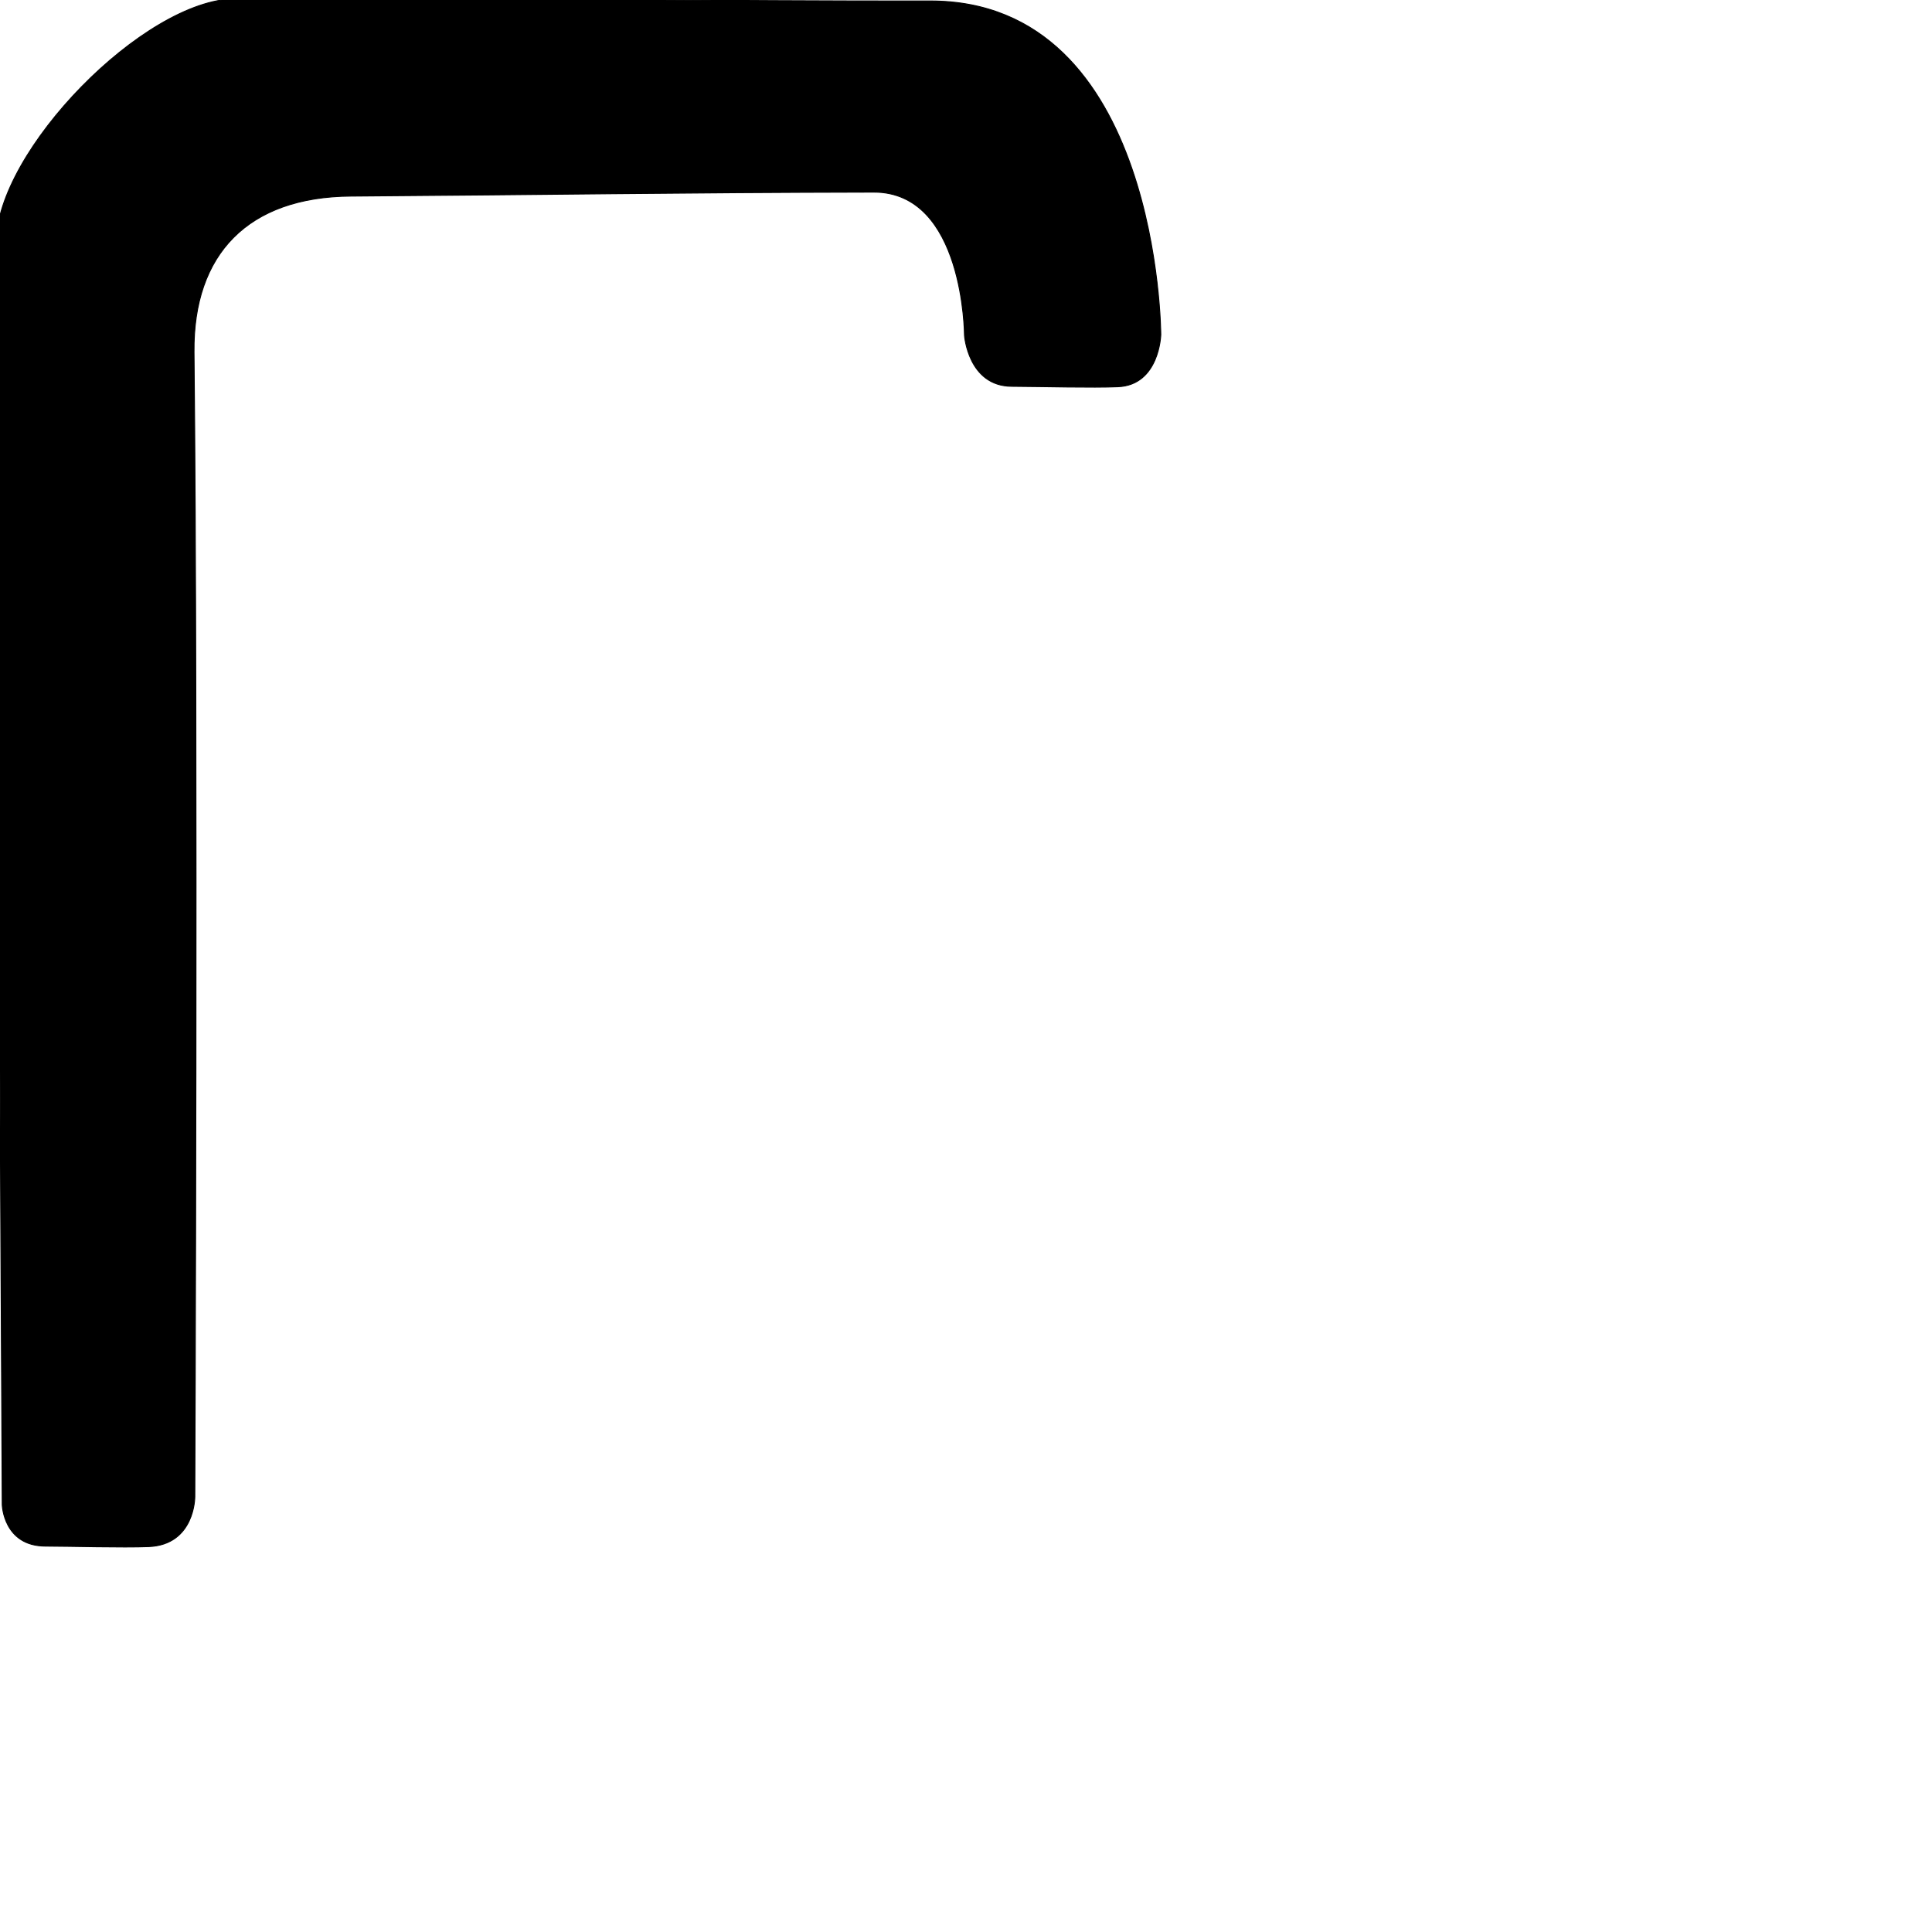 <?xml version="1.0" encoding="UTF-8" standalone="no"?>
<!DOCTYPE svg PUBLIC "-//W3C//DTD SVG 1.1//EN" "http://www.w3.org/Graphics/SVG/1.1/DTD/svg11.dtd">
<svg width="100%" height="100%" viewBox="0 0 2048 2048" version="1.1" xmlns="http://www.w3.org/2000/svg" xmlns:xlink="http://www.w3.org/1999/xlink" xml:space="preserve" xmlns:serif="http://www.serif.com/" style="fill-rule:evenodd;clip-rule:evenodd;stroke-linecap:round;stroke-linejoin:round;stroke-miterlimit:1.5;">
    <g id="レイヤー6">
        <path d="M48.134,1638.93C75.022,1638.99 129.752,1640.58 157.524,1639.47C206.725,1637.51 206.509,1586.71 206.509,1586.71C206.509,1586.71 209.905,780.023 205.66,373.311C204.57,268.904 263.233,208.646 371.866,207.872C579.635,206.394 721.546,204.024 926.16,203.642C1022.19,203.463 1022.4,355.614 1022.4,355.614C1022.4,355.614 1026.28,409.251 1072.48,409.502C1107.08,409.691 1157.5,411.109 1185.12,409.948C1229.05,408.104 1230.49,354.832 1230.49,354.832C1230.49,354.832 1229.57,0.497 985.629,1.043C800.4,1.458 453.605,-2.55 249.444,-1.208C152.822,-0.573 -4.188,160.549 -3.915,257.173C-2.935,604.257 2.376,1595.25 2.376,1595.25C2.376,1595.25 3.666,1638.83 48.134,1638.93Z" style="stroke:black;stroke-width:1px;"/>
    </g>
</svg>
